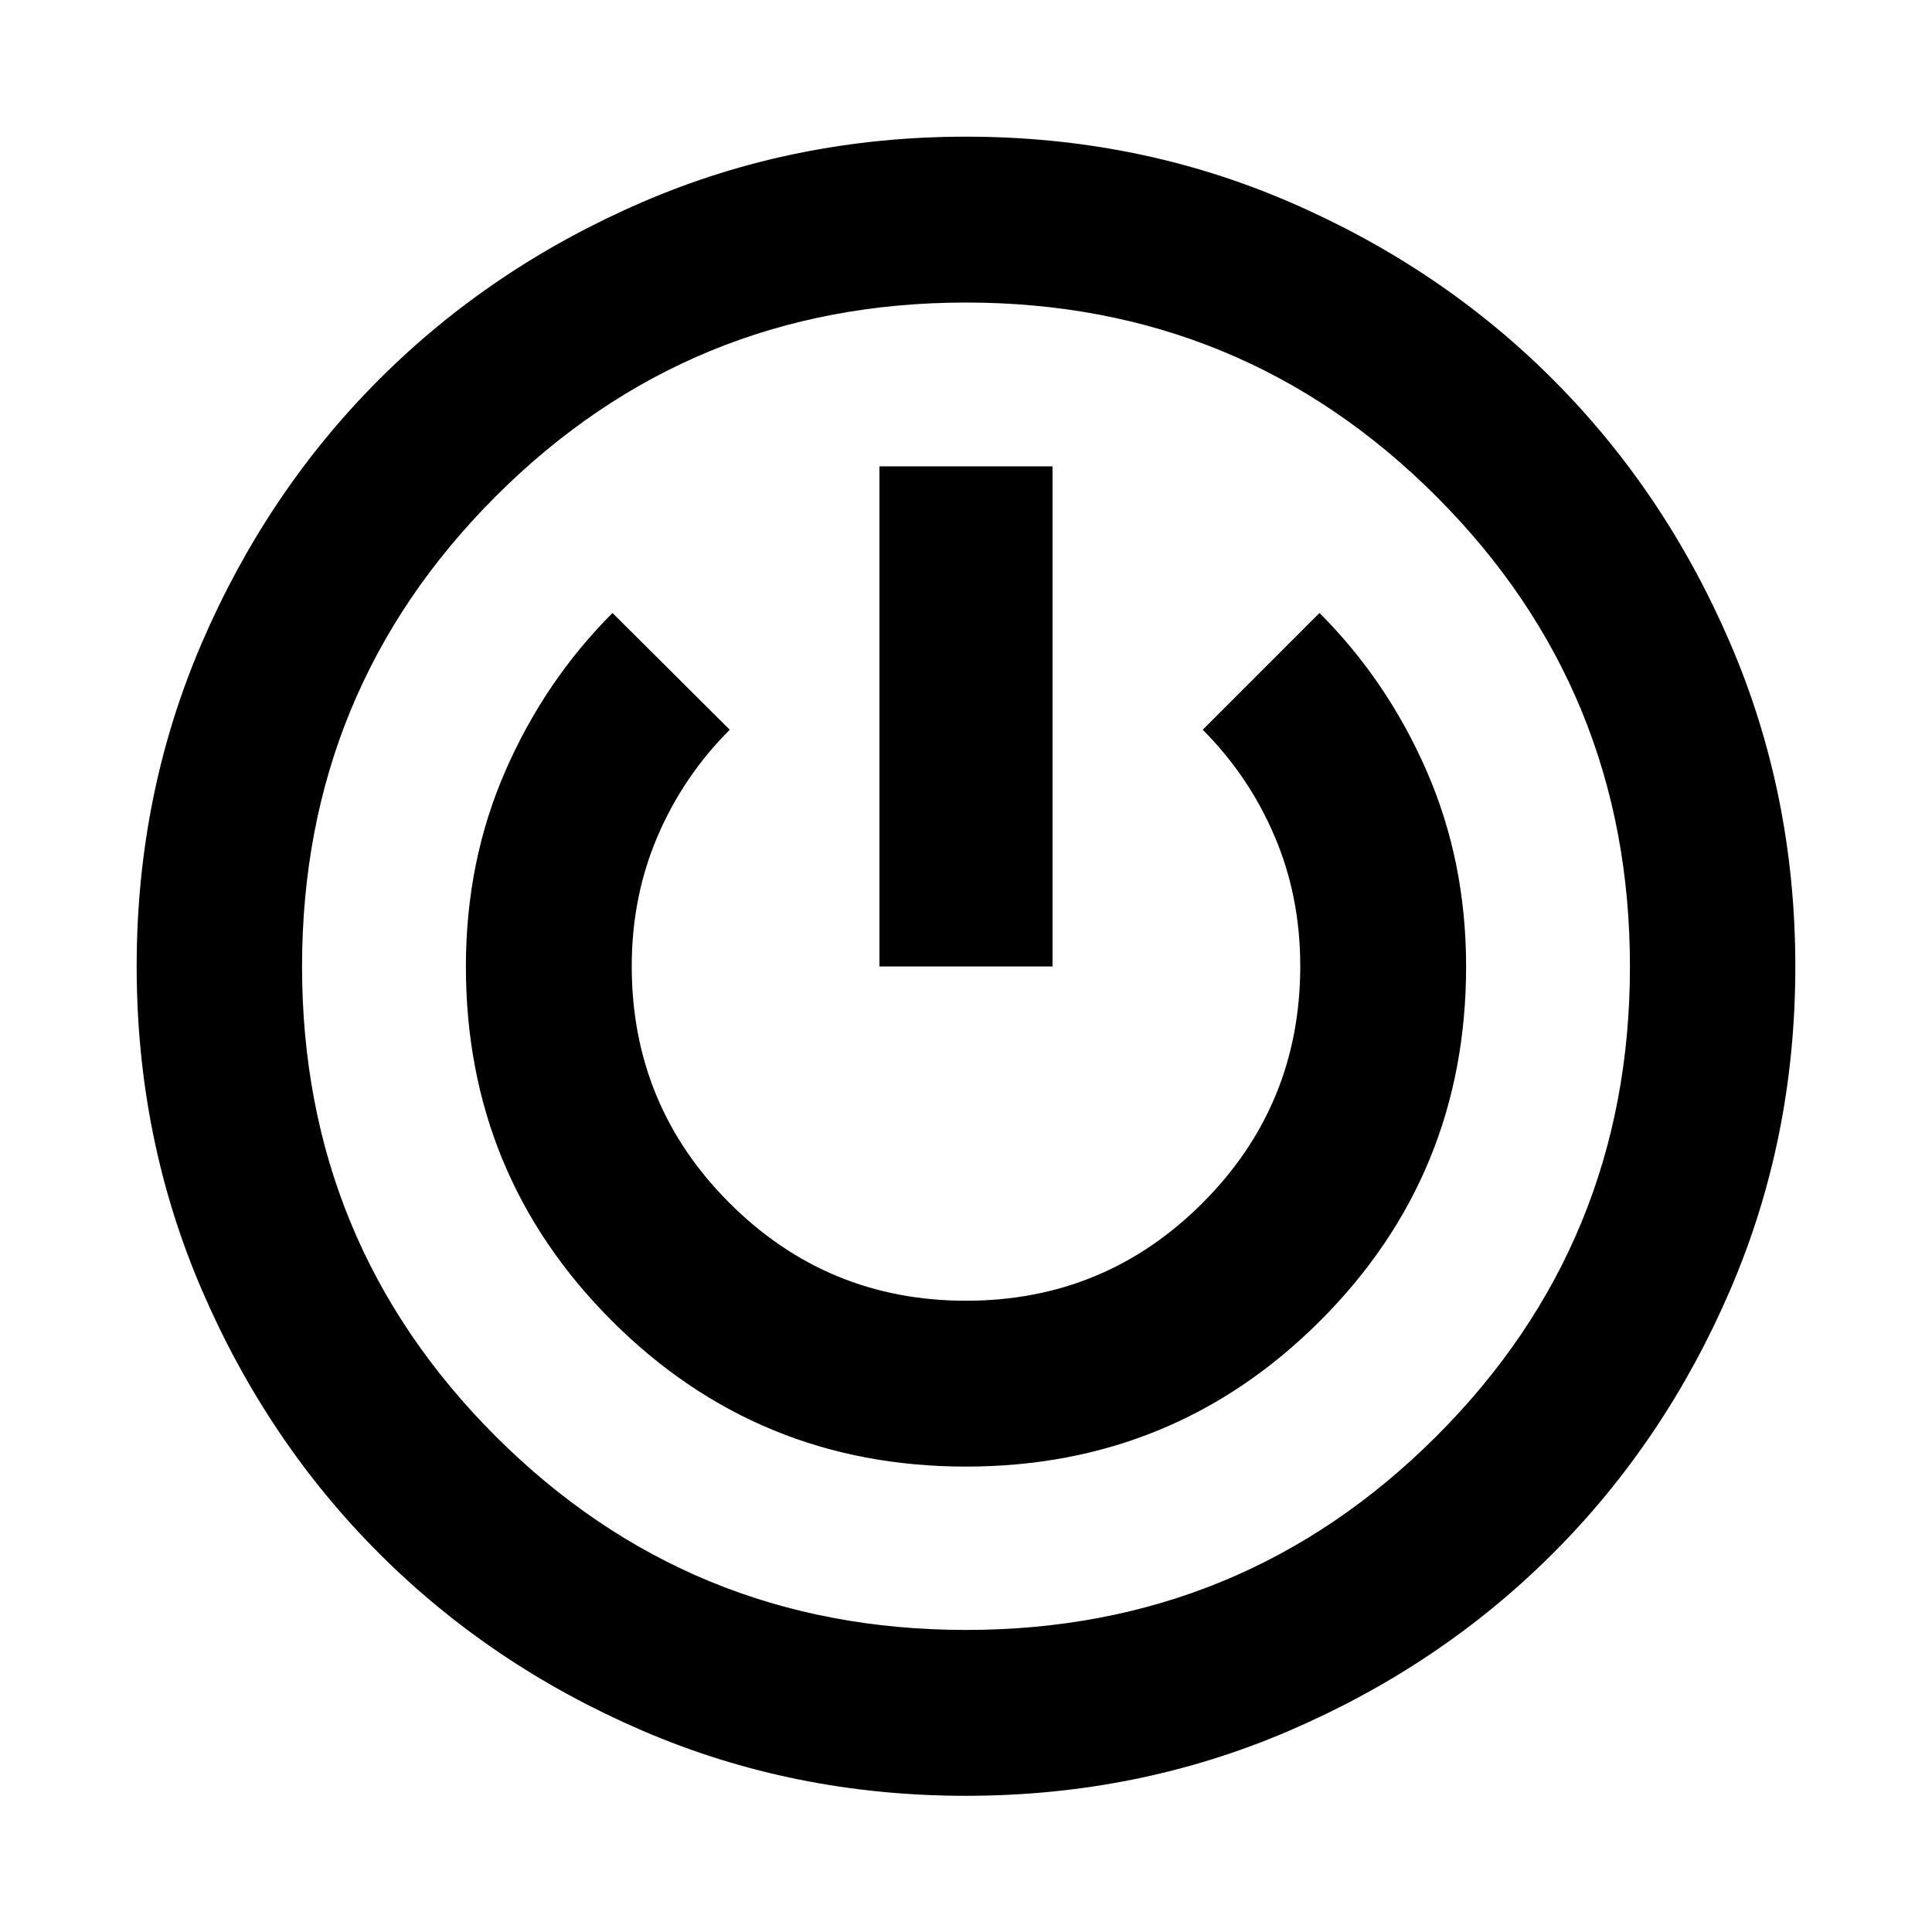 <svg xmlns="http://www.w3.org/2000/svg" height="24" viewBox="0 -960 960 960" width="24"><path d="M479.93-67.67q-85.54 0-160.71-32.38t-130.86-88.08q-55.69-55.7-88.07-130.93-32.38-75.23-32.38-160.77t32.38-160.71q32.38-75.17 88.05-130.87 55.66-55.7 130.91-88.19 75.25-32.49 160.8-32.49 85.56 0 160.78 32.5 75.22 32.49 130.86 88.19 55.64 55.71 88.02 130.94 32.38 75.23 32.38 160.77t-32.38 160.71q-32.38 75.17-88.08 130.86-55.7 55.69-130.93 88.07-75.23 32.38-160.77 32.38Zm.07-82.42q137.37 0 233.64-96.15 96.27-96.15 96.27-233.52T713.64-713.4Q617.37-809.67 480-809.67T246.36-713.4q-96.27 96.27-96.27 233.64t96.27 233.52q96.27 96.15 233.64 96.15Zm0-81.17q103.54 0 176.02-72.48t72.48-176.02q0-52.21-19.59-97.09-19.58-44.89-53.26-78.56l-58.02 58.02q22.95 23 35.7 52.91 12.76 29.91 12.76 64.49 0 69.16-48.55 117.74-48.54 48.58-117.51 48.58-68.96 0-117.54-48.55-48.58-48.55-48.58-117.69 0-34.57 12.82-64.51 12.82-29.95 35.88-52.97l-58.26-58.02q-33.68 33.67-53.26 78.56-19.59 44.88-19.59 97.09 0 103.54 72.48 176.02T480-231.26Zm-43-248.5h86v-248.5h-86v248.5Zm43-.24Z"/></svg>